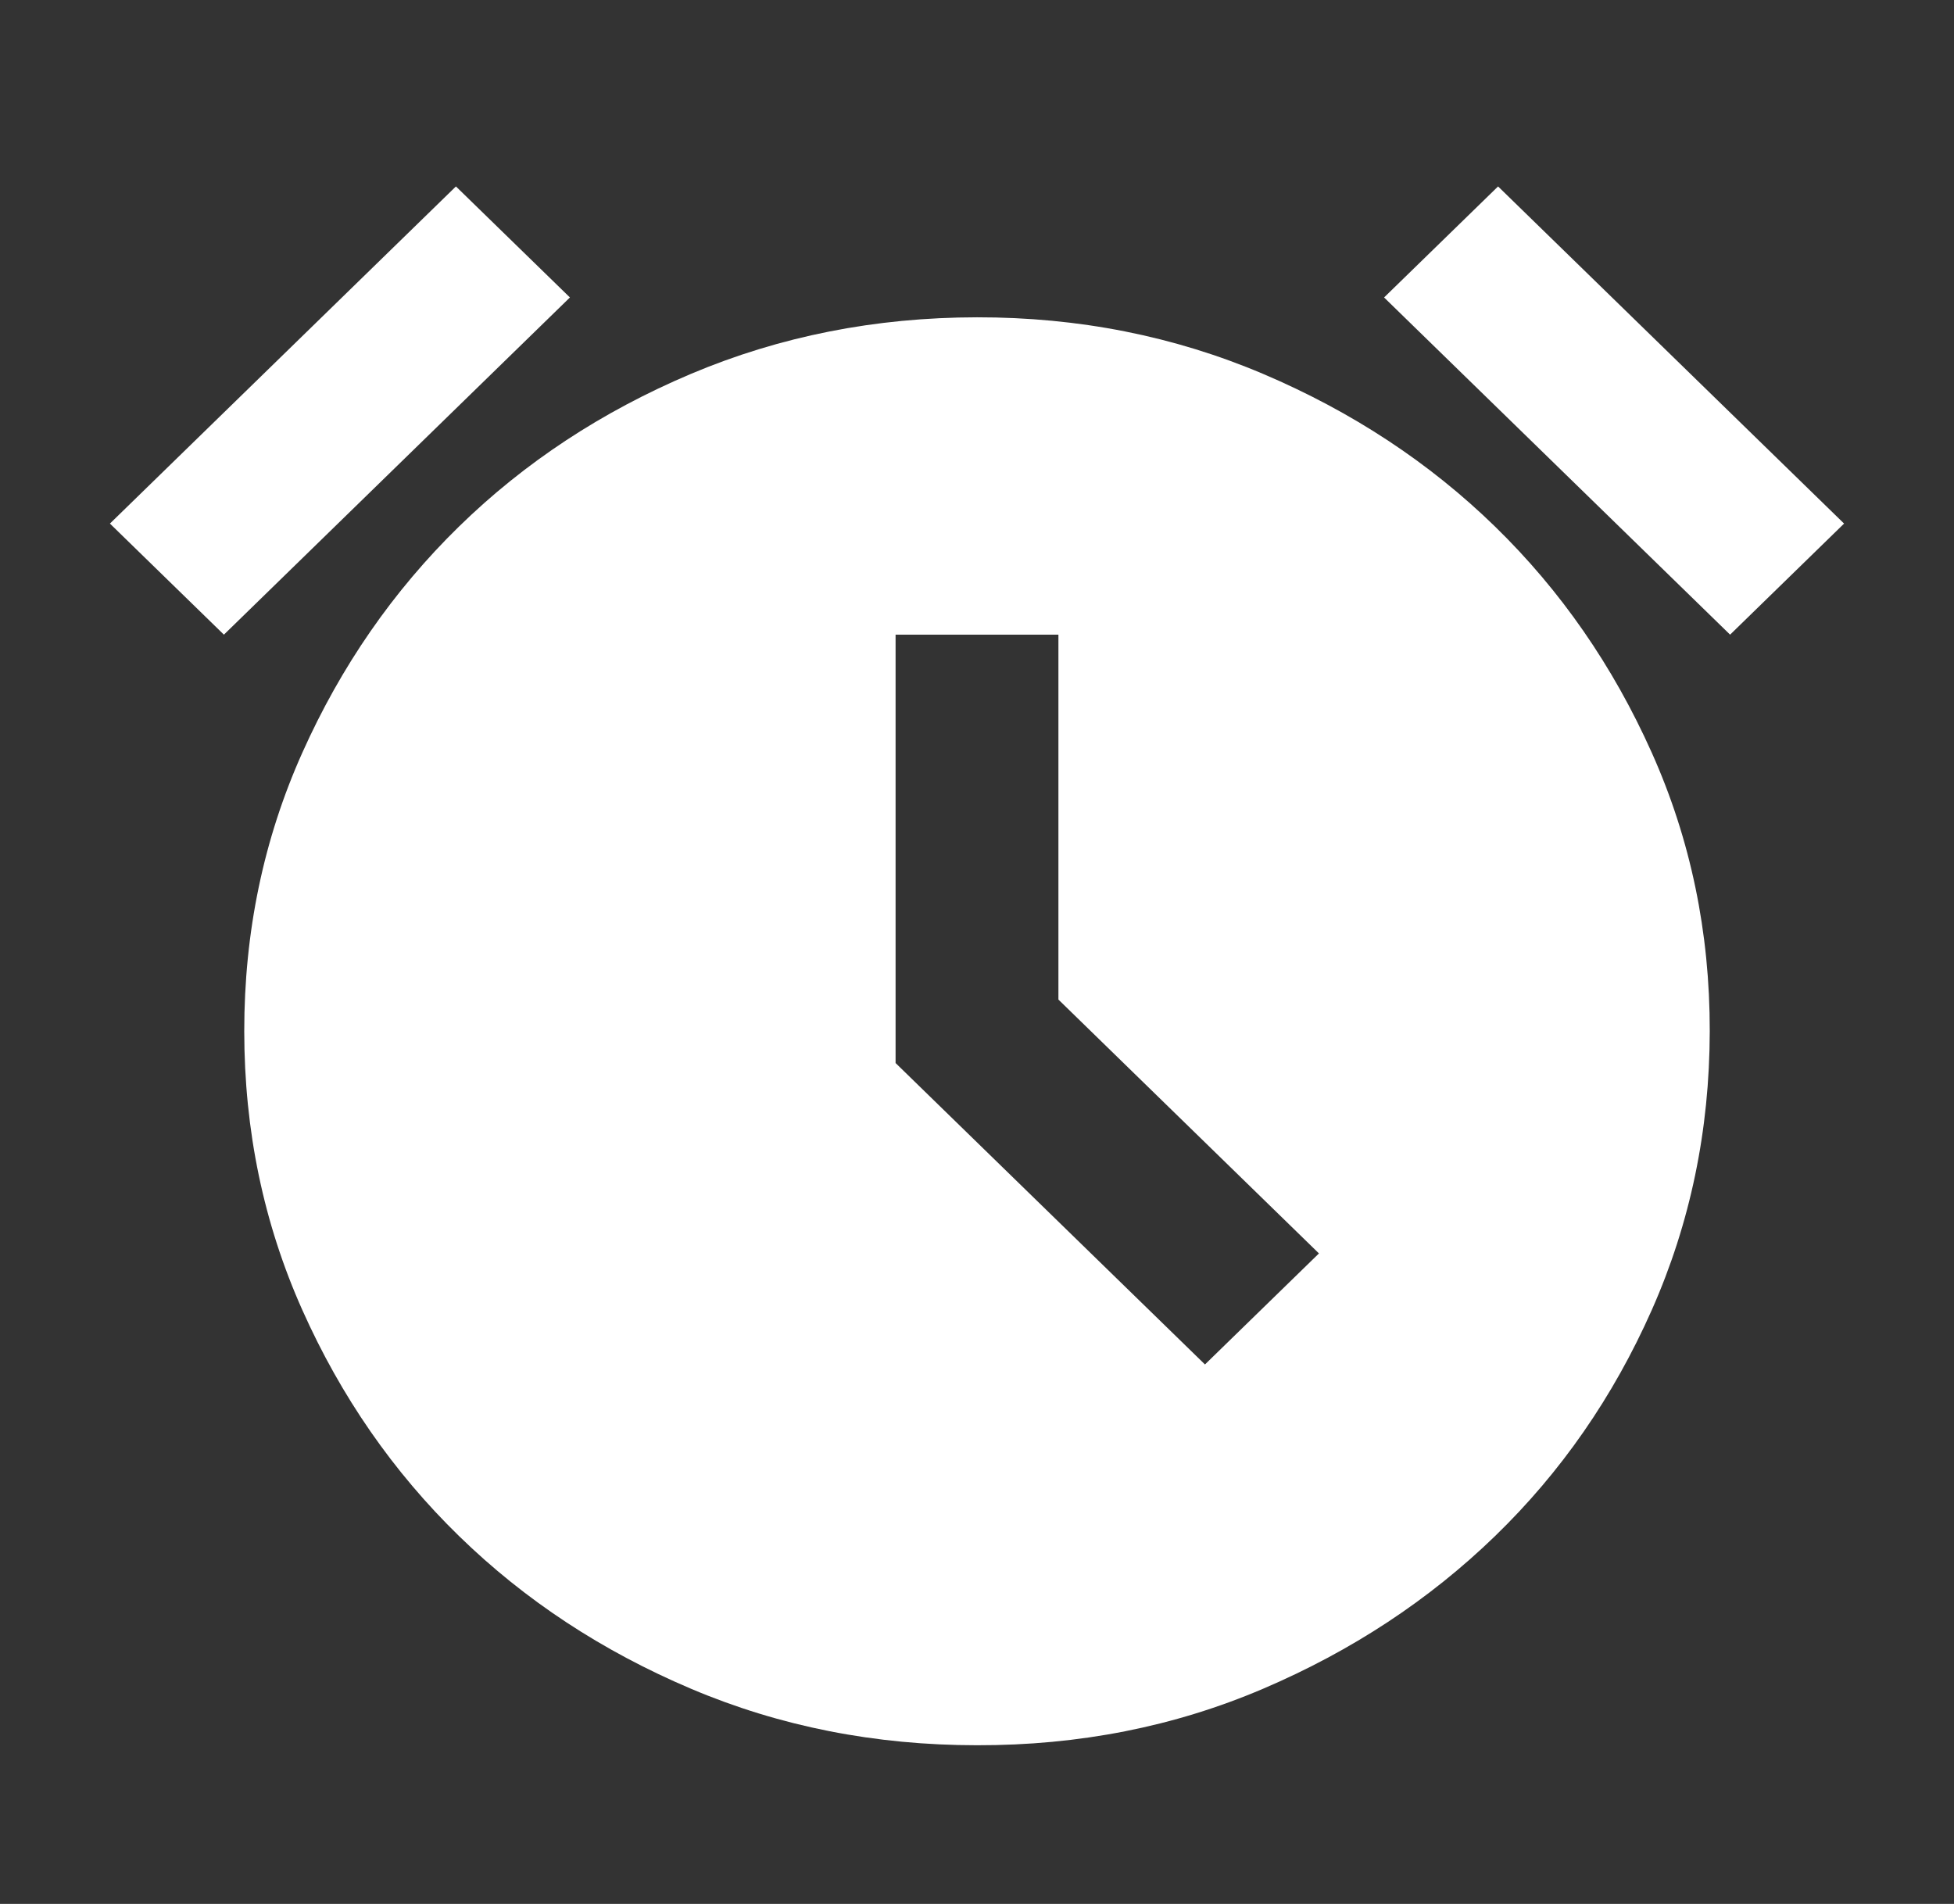 <svg width="39" height="38" viewBox="0 0 39 38" fill="none" xmlns="http://www.w3.org/2000/svg">
<rect x="0" y="0" width="39" height="38" fill="#333333" stroke="none"/>
<path d="M19.5 34.833C17.469 34.833 15.566 34.458 13.793 33.706C12.02 32.954 10.476 31.939 9.162 30.658C7.848 29.378 6.805 27.873 6.034 26.146C5.262 24.418 4.876 22.564 4.875 20.583C4.874 18.603 5.26 16.75 6.034 15.023C6.807 13.296 7.849 11.792 9.16 10.51C10.471 9.229 12.015 8.213 13.791 7.462C15.568 6.712 17.471 6.335 19.5 6.333C21.529 6.331 23.432 6.708 25.209 7.462C26.985 8.217 28.529 9.233 29.84 10.51C31.151 11.787 32.193 13.291 32.968 15.023C33.743 16.754 34.128 18.607 34.125 20.583C34.122 22.559 33.736 24.413 32.968 26.146C32.2 27.878 31.157 29.382 29.84 30.658C28.523 31.934 26.979 32.95 25.209 33.706C23.438 34.462 21.536 34.837 19.5 34.833ZM24.05 27.233L26.325 25.017L21.125 19.95V12.667H17.875V21.217L24.05 27.233ZM9.1 3.721L11.375 5.937L4.469 12.667L2.194 10.45L9.1 3.721ZM29.9 3.721L36.806 10.45L34.531 12.667L27.625 5.937L29.9 3.721Z" fill="white"/>
</svg>
